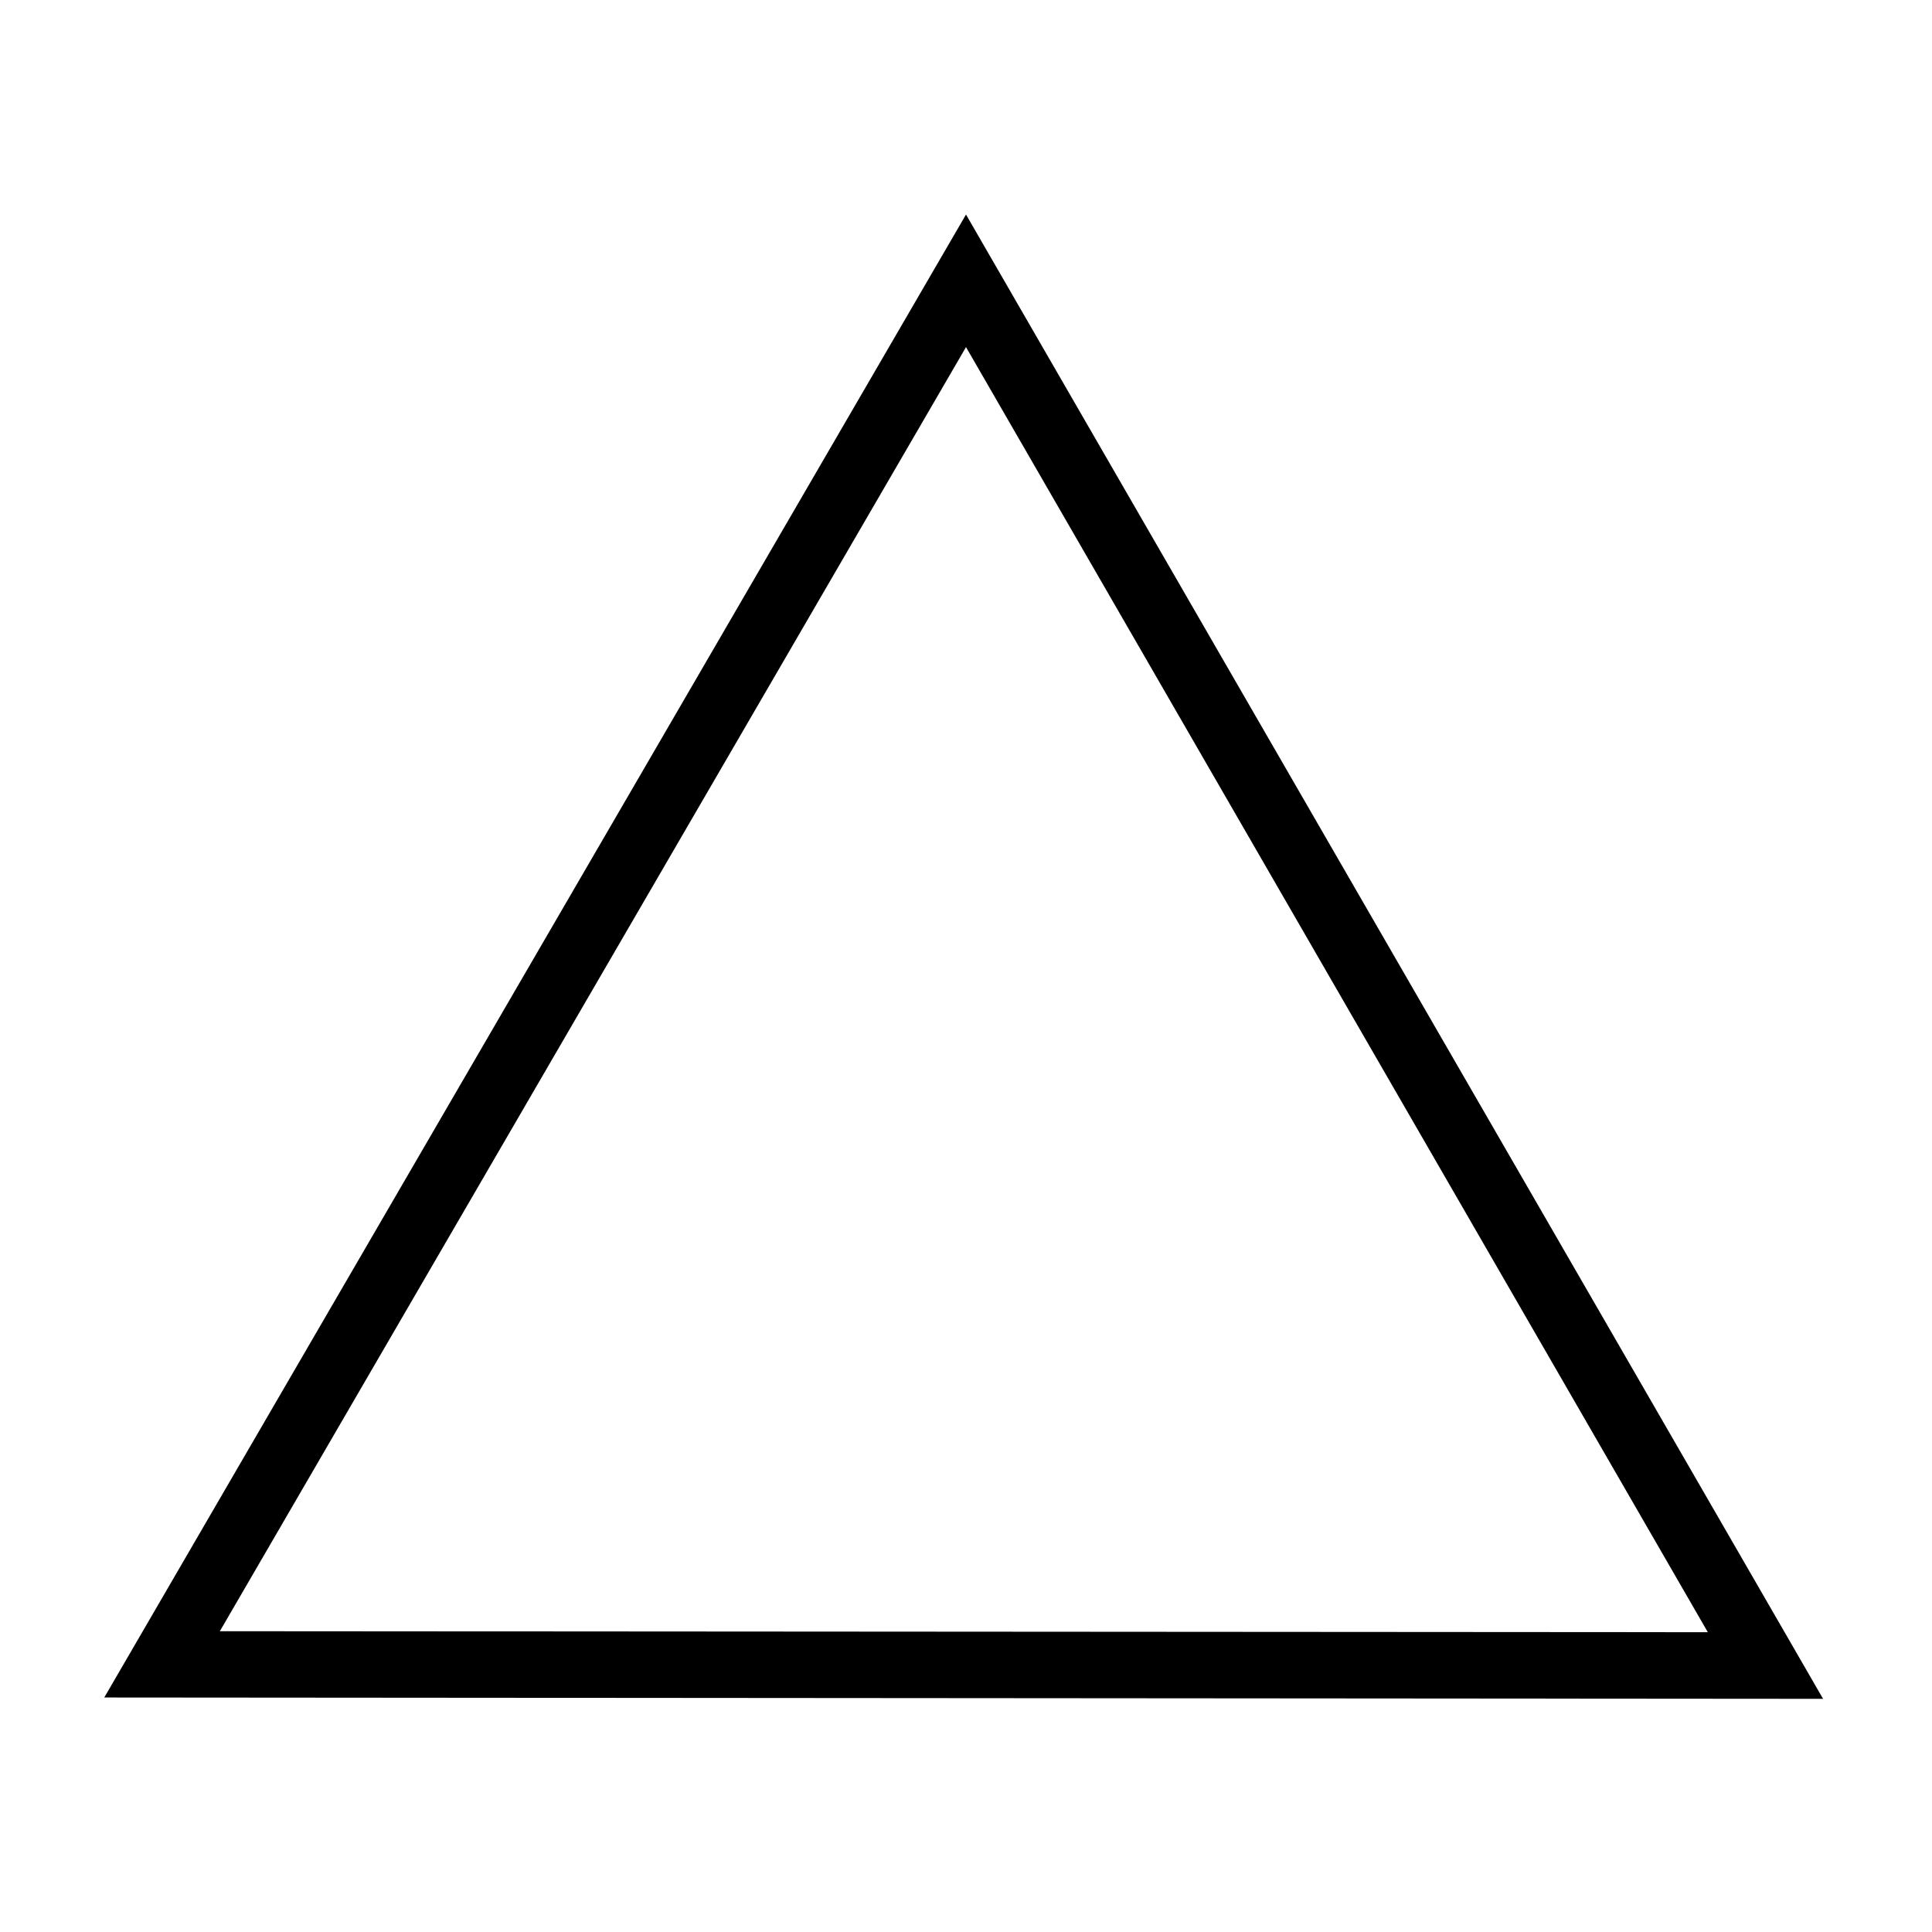 <?xml version="1.0" encoding="UTF-8"?>
<!DOCTYPE svg PUBLIC "-//W3C//DTD SVG 1.1//EN" "http://www.w3.org/Graphics/SVG/1.1/DTD/svg11.dtd">
<svg xmlns="http://www.w3.org/2000/svg" xml:space="preserve" width="580px" height="580px" shape-rendering="geometricPrecision" text-rendering="geometricPrecision" image-rendering="optimizeQuality" fill-rule="nonzero" clip-rule="nonzero" viewBox="0 0 5800 5800" xmlns:xlink="http://www.w3.org/1999/xlink">
	<title>shape_triangle icon</title>
	<desc>shape_triangle icon from the IconExperience.com I-Collection. Copyright by INCORS GmbH (www.incors.com).</desc>
		<path id="curve28"  d="M5473 5100l-5160 -4 2587 -4452 2573 4456zm-346 -200l-2227 -3858 -2240 3855 4467 3z"/>
</svg>